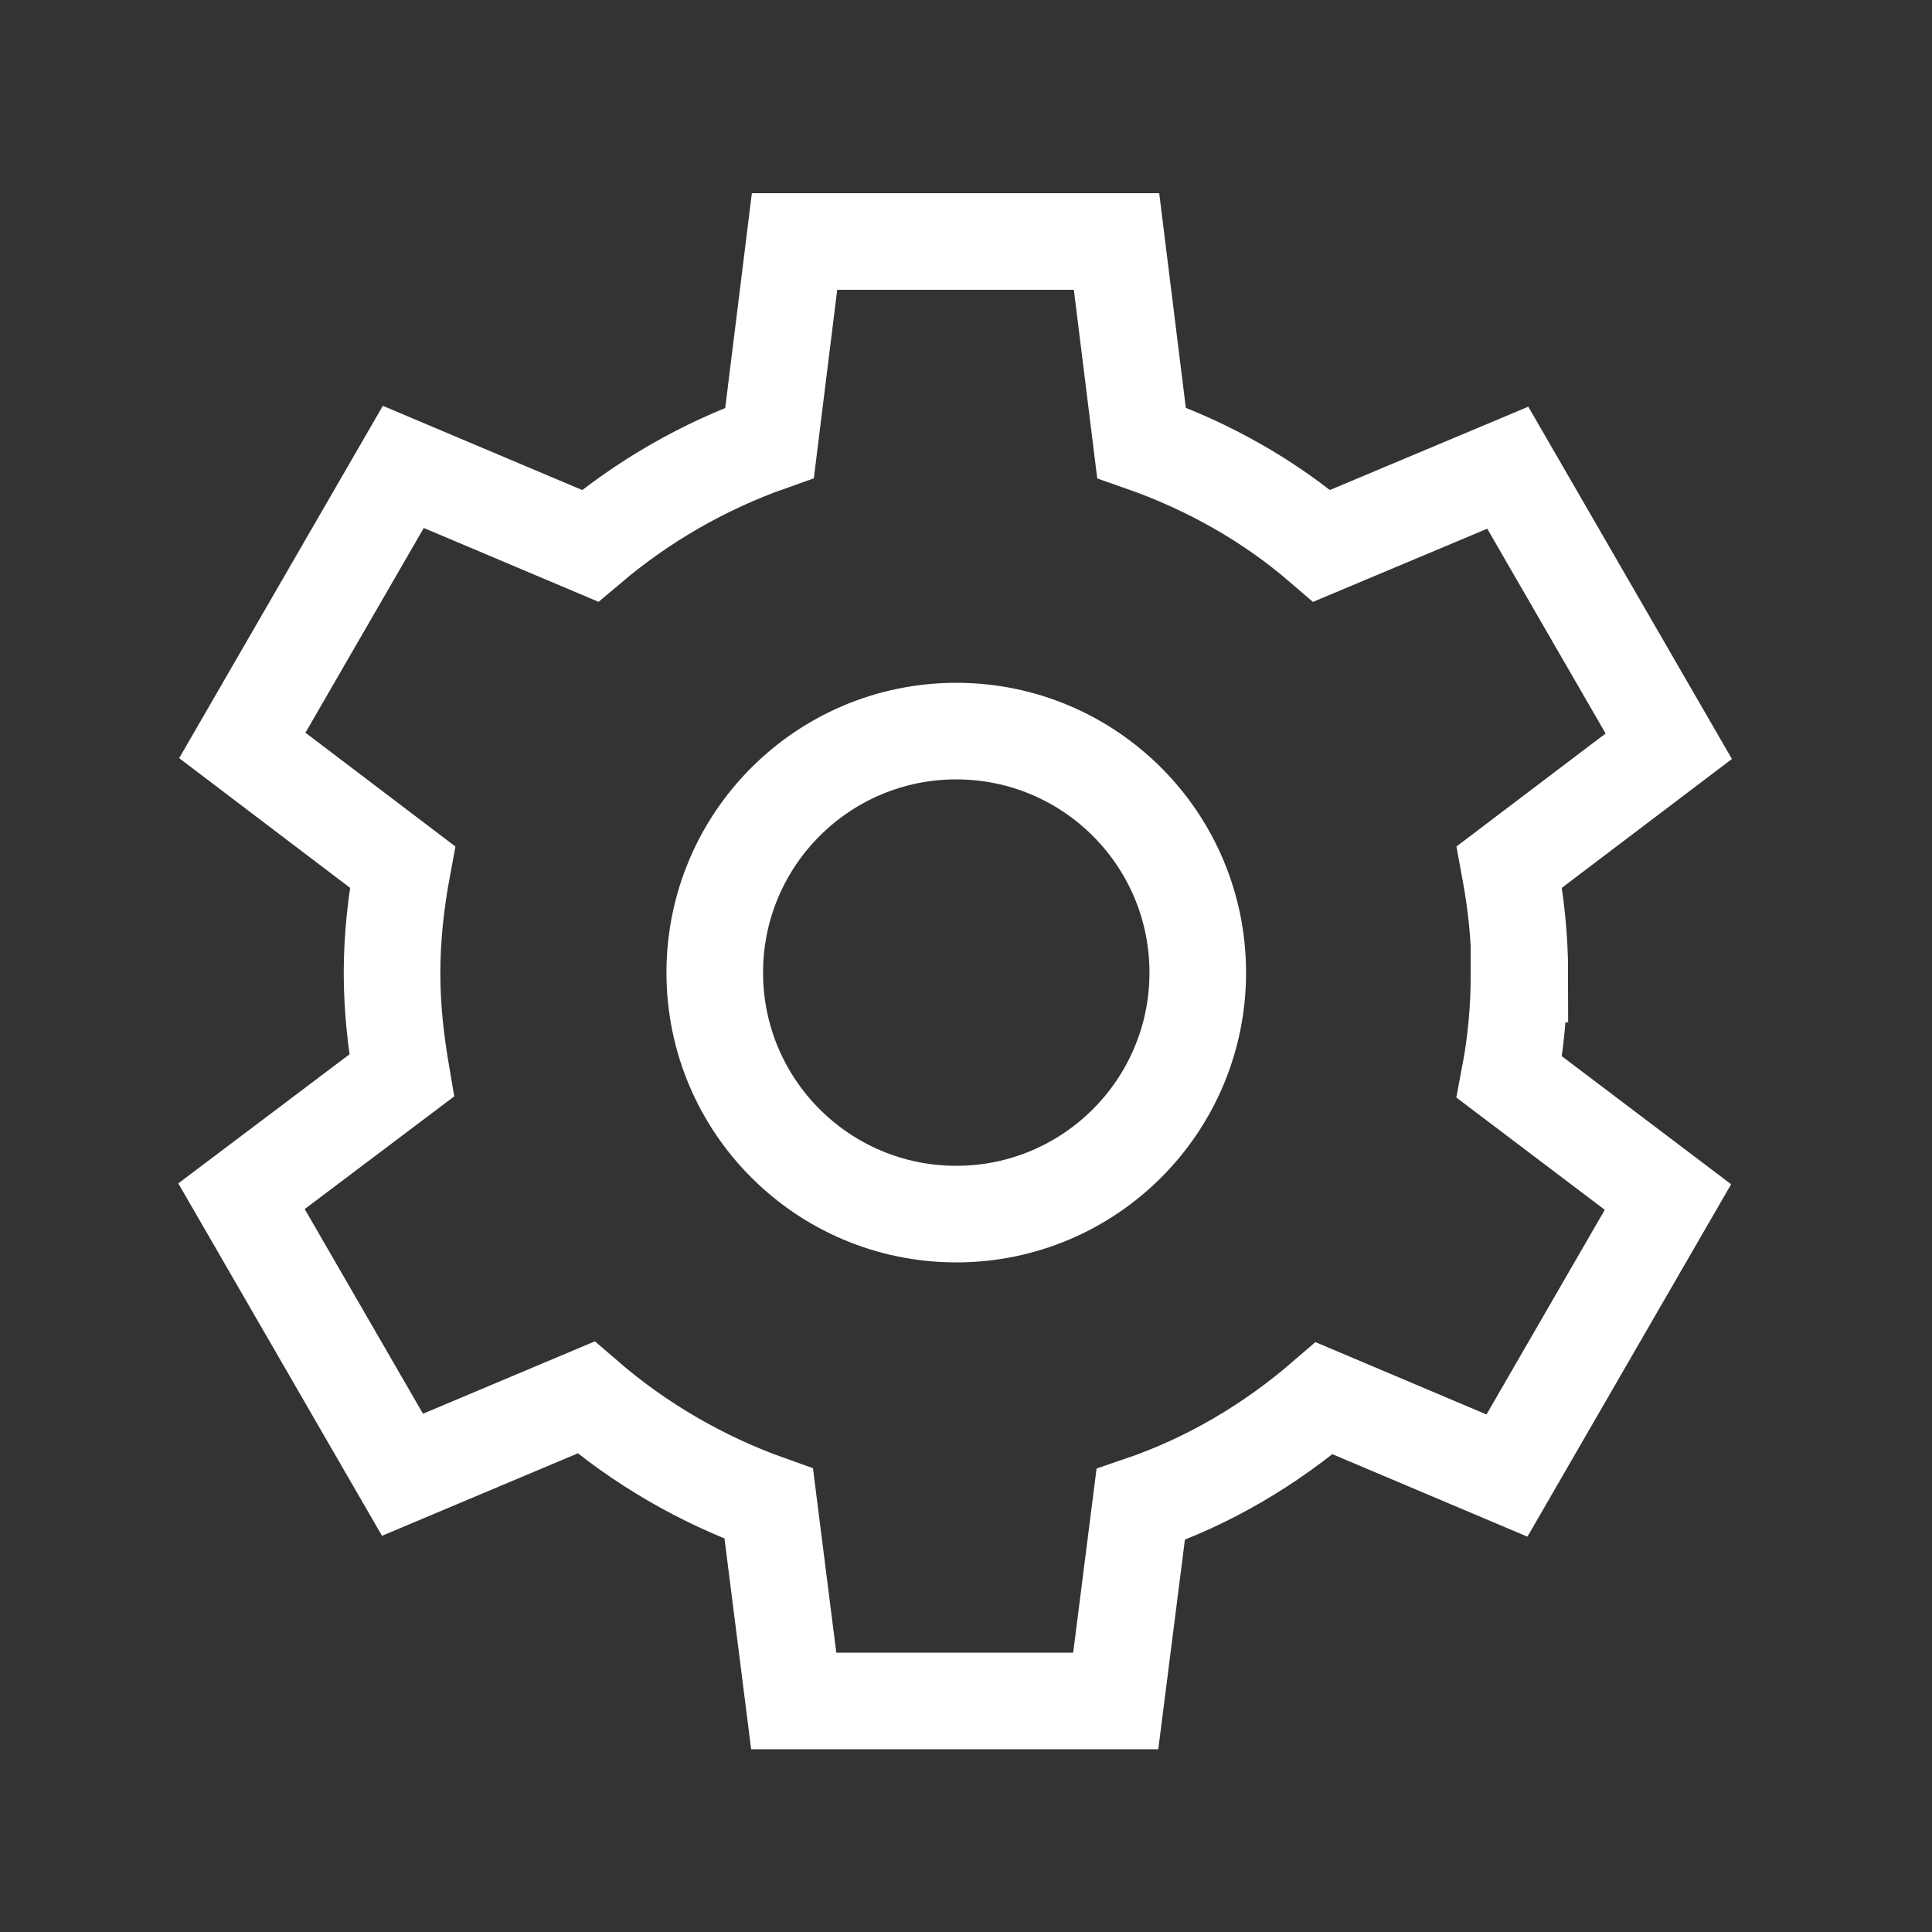 <svg width="24" height="24" viewBox="0 0 24 24" fill="none" xmlns="http://www.w3.org/2000/svg">
<rect x="0" y="0" width="24" height="24" fill="#333333" stroke="none"/>
<path d="M18.88 12.1C18.88 11.64 18.83 11.2 18.75 10.77L20.73 9.27L18.73 5.81L16.42 6.78C15.77 6.22 15.01 5.79 14.18 5.5L13.87 3H9.87L9.56 5.5C8.74 5.79 7.98 6.23 7.33 6.78L5.01 5.8L3.01 9.26L5 10.77C4.92 11.2 4.87 11.64 4.87 12.09C4.87 12.54 4.92 12.95 4.99 13.36L3 14.86L5 18.32L7.28 17.36C7.94 17.93 8.71 18.38 9.55 18.68L9.86 21.13H13.86L14.17 18.69C15.02 18.4 15.79 17.94 16.45 17.37L18.72 18.33L20.72 14.87L18.75 13.38C18.83 12.96 18.87 12.54 18.87 12.1H18.88Z" stroke="#ffffff" stroke-width="1.2" stroke-miterlimit="10"/>
<path d="M11.879 15.082C13.536 15.082 14.879 13.739 14.879 12.082C14.879 10.425 13.536 9.082 11.879 9.082C10.222 9.082 8.879 10.425 8.879 12.082C8.879 13.739 10.222 15.082 11.879 15.082Z" stroke="#ffffff" stroke-width="1.2" stroke-miterlimit="10"/>
</svg>
